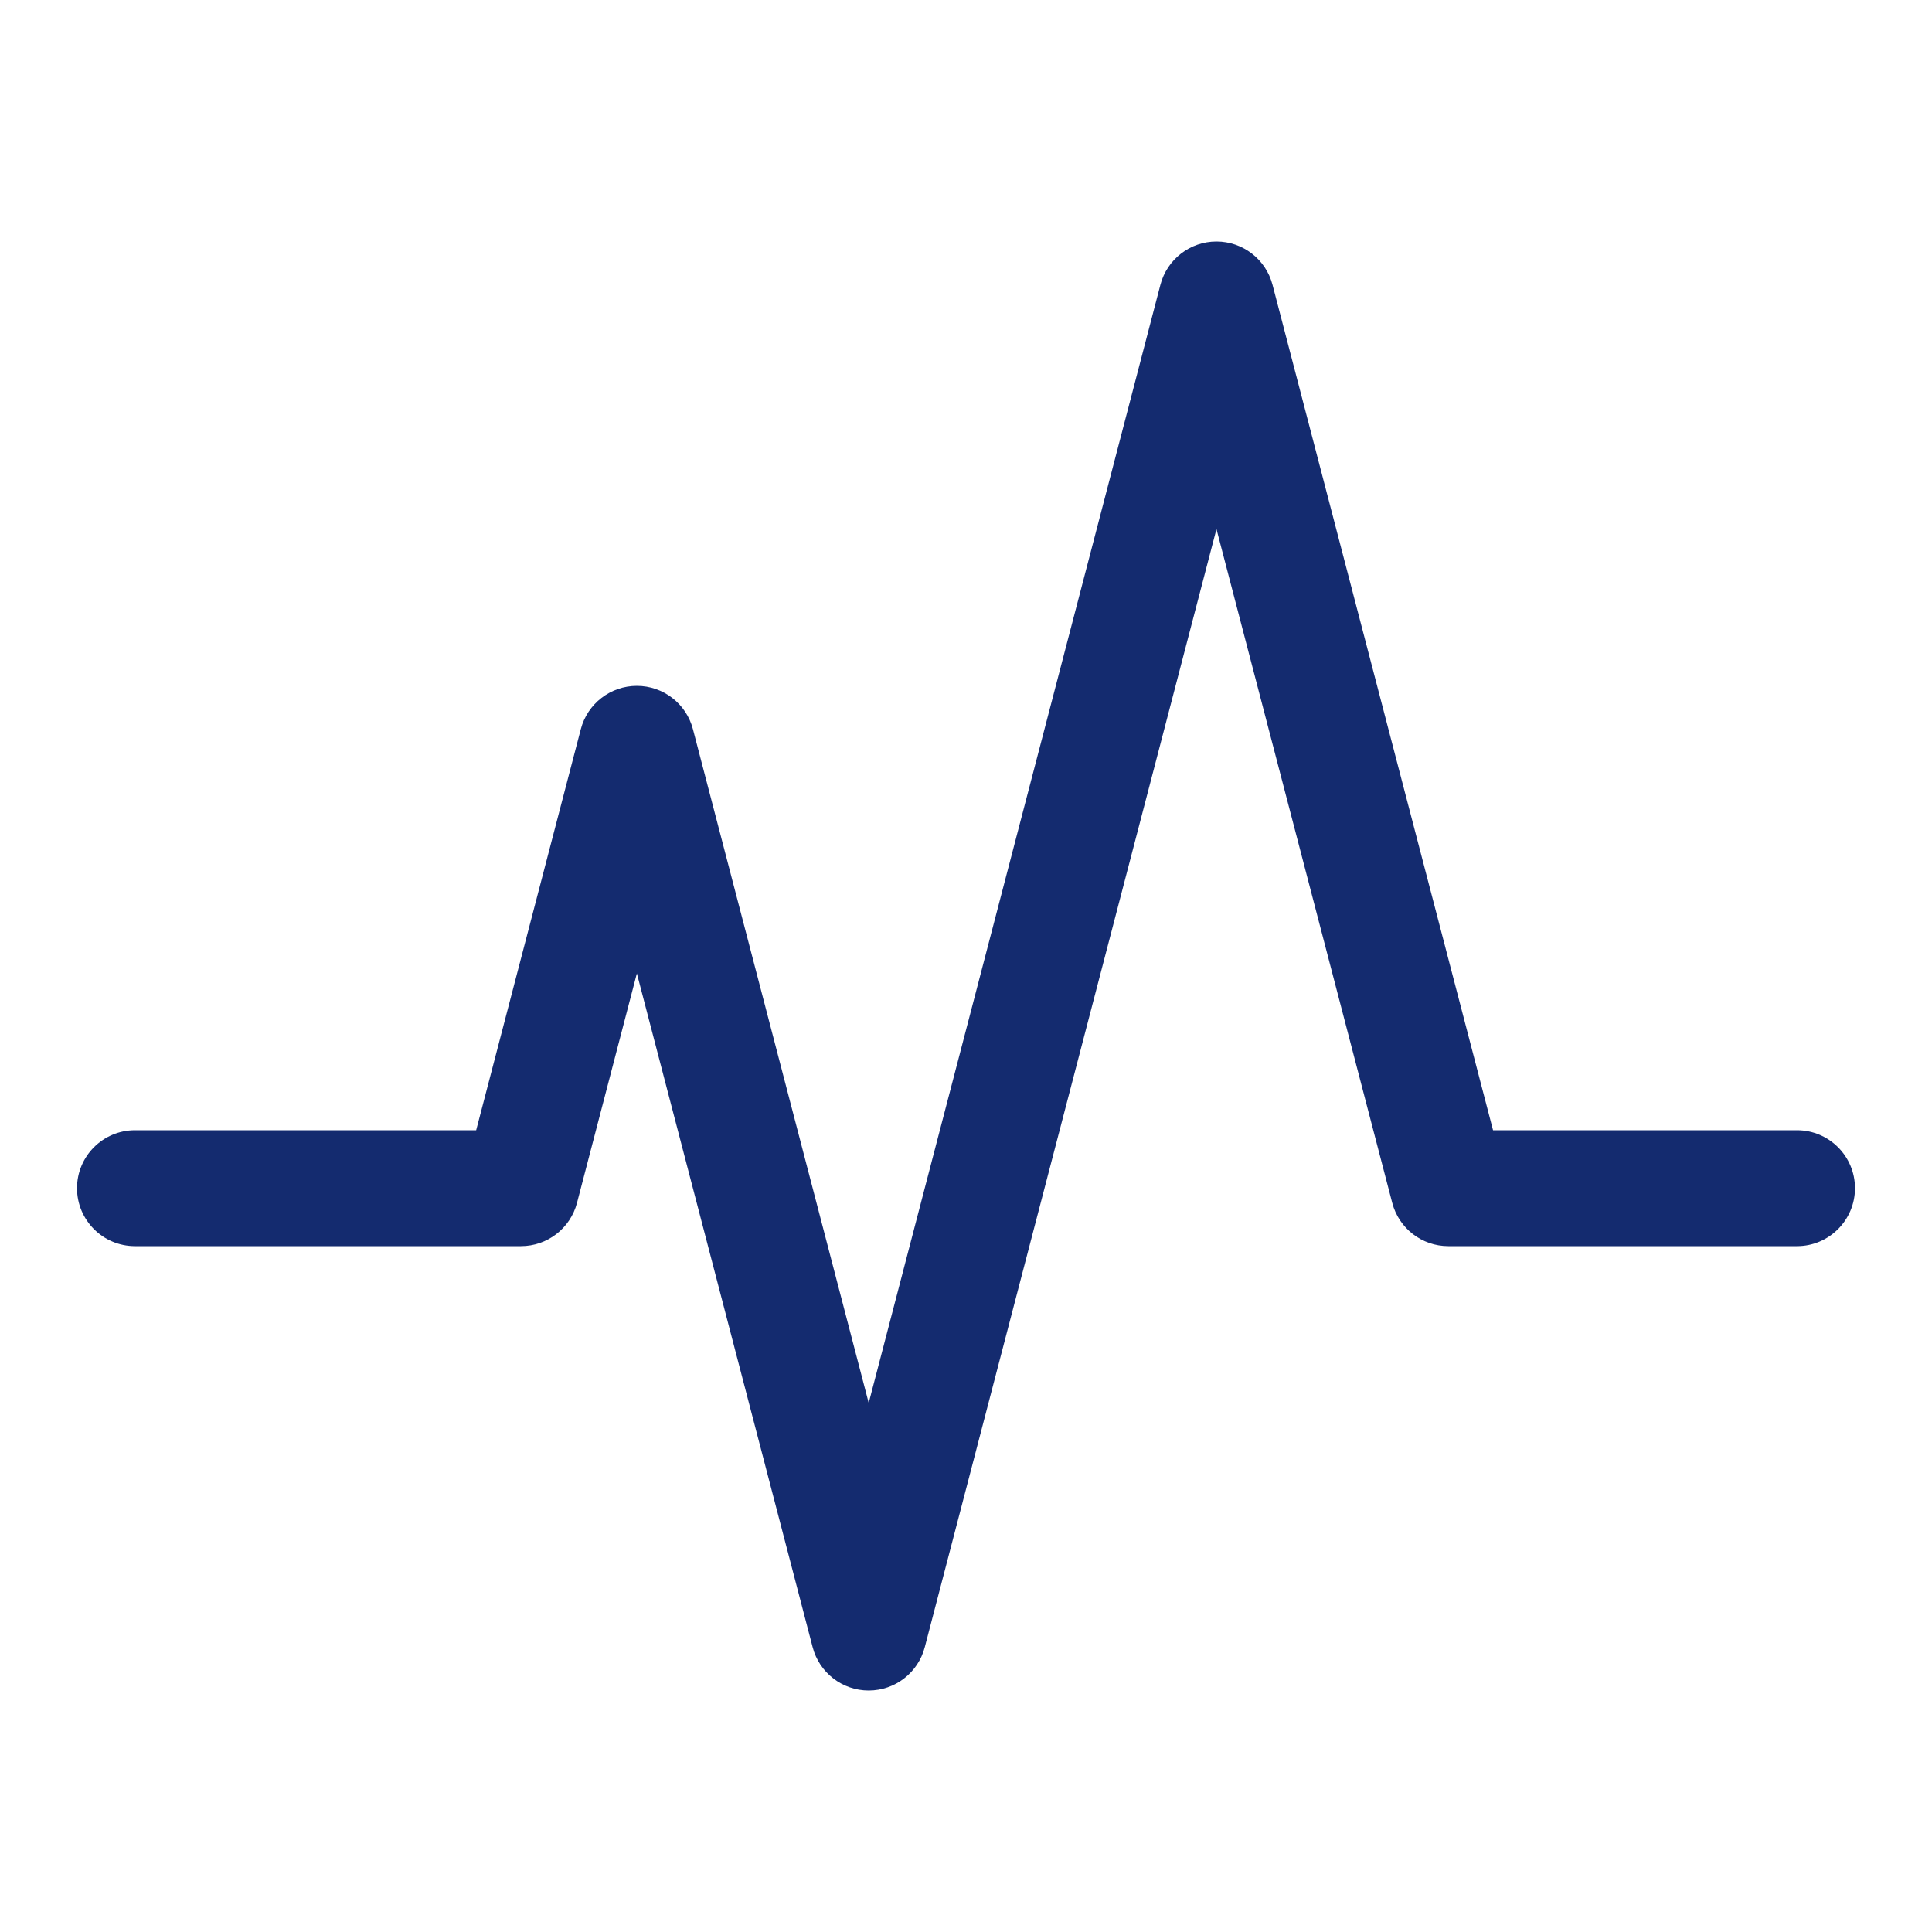<svg id="Capa_12" xmlns="http://www.w3.org/2000/svg" xmlns:xlink= "http://www.w3.org/1999/xlink" width="50" height="50" x="0" y="0" enable-background="new -5 -5 50 50" version="1.1" viewBox="-5 -5 50 50" xml:space="preserve"><path fill="#142B6F" d="M17.482,38.75c-0.683,0-1.279-0.461-1.451-1.121l-4.549-17.437l-1.549,5.937	c-0.172,0.66-0.769,1.121-1.451,1.121h-9.989c-0.828,0-1.5-0.672-1.5-1.5s0.672-1.5,1.5-1.5h8.83l2.708-10.379	c0.172-0.66,0.769-1.121,1.451-1.121s1.279,0.461,1.451,1.121l4.549,17.437l7.549-28.937c0.172-0.66,0.768-1.121,1.451-1.121	c0.682,0,1.279,0.461,1.451,1.121l5.707,21.879h7.867c0.828,0,1.5,0.672,1.5,1.5s-0.672,1.5-1.5,1.5h-9.025	c-0.684,0-1.279-0.461-1.451-1.121L26.482,8.692l-7.549,28.937C18.761,38.289,18.165,38.75,17.482,38.75z"></path></svg>
